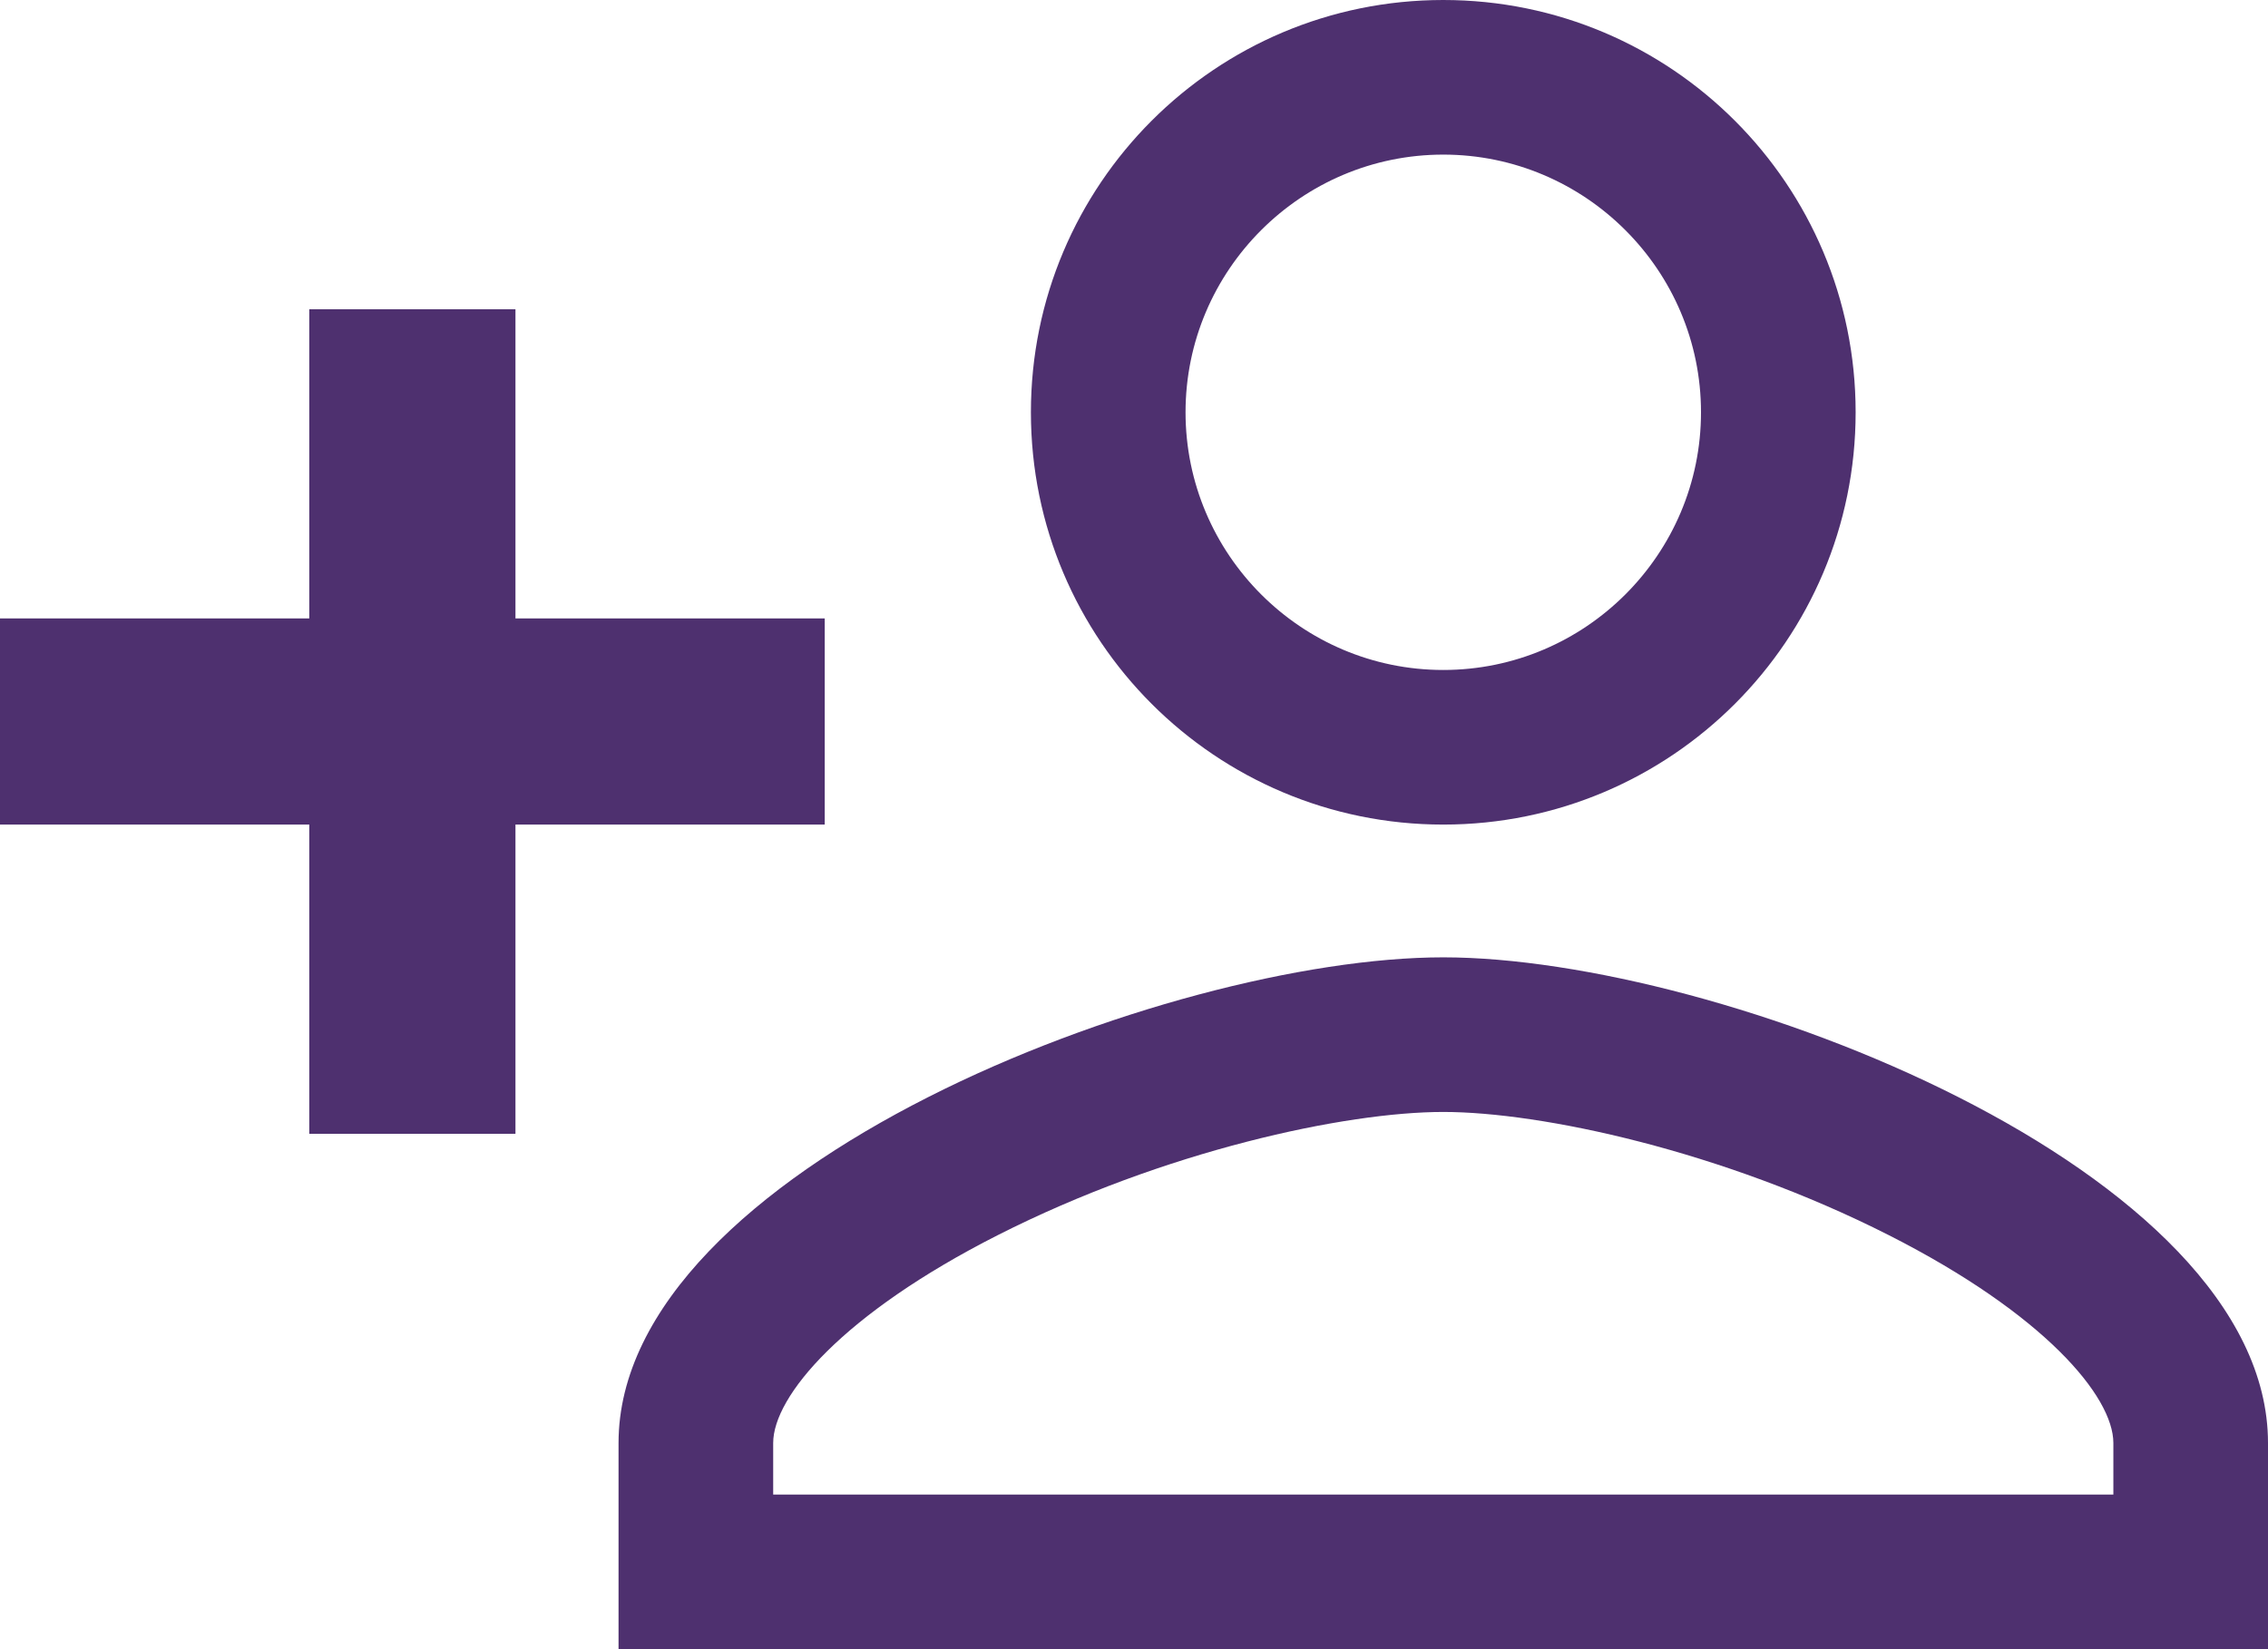<svg xmlns="http://www.w3.org/2000/svg" width="22" height="16" viewBox="0 0 22 16">
  <g id="Icon_material-person-add" data-name="Icon material-person-add" transform="translate(-1.5 -6)" fill="none" stroke-linecap="round">
    <path d="M15.5,14a4,4,0,1,0-4-4A4,4,0,0,0,15.5,14Zm-9-2V9h-2v3h-3v2h3v3h2V14h3V12Zm9,3.288c-2.67,0-8,2.052-8,4.712v2h16V20C23.5,17.34,18.17,15.288,15.5,15.288Z" stroke="none"/>
    <path d="M 15.5 7.5 C 14.122 7.5 13 8.622 13 10 C 13 11.378 14.122 12.5 15.5 12.5 C 16.878 12.5 18 11.378 18 10 C 18 8.622 16.878 7.5 15.5 7.5 M 15.5 16.788 C 14.553 16.788 12.797 17.162 11.177 17.984 C 9.673 18.747 9 19.547 9 20 L 9 20.5 L 22 20.5 L 22 20 C 22 19.547 21.327 18.747 19.823 17.984 C 18.203 17.162 16.447 16.788 15.5 16.788 M 15.5 6 C 17.71 6 19.5 7.79 19.5 10 C 19.5 12.21 17.71 14 15.5 14 C 13.29 14 11.5 12.21 11.5 10 C 11.5 7.79 13.29 6 15.5 6 Z M 4.5 9 L 6.5 9 L 6.5 12 L 9.5 12 L 9.5 14 L 6.5 14 L 6.5 17 L 4.5 17 L 4.5 14 L 1.5 14 L 1.5 12 L 4.5 12 L 4.5 9 Z M 15.5 15.288 C 18.17 15.288 23.5 17.34 23.5 20 L 23.5 22 L 7.5 22 L 7.5 20 C 7.5 17.34 12.83 15.288 15.5 15.288 Z" stroke="none" fill="#4e306f"/>
  </g>
</svg>
